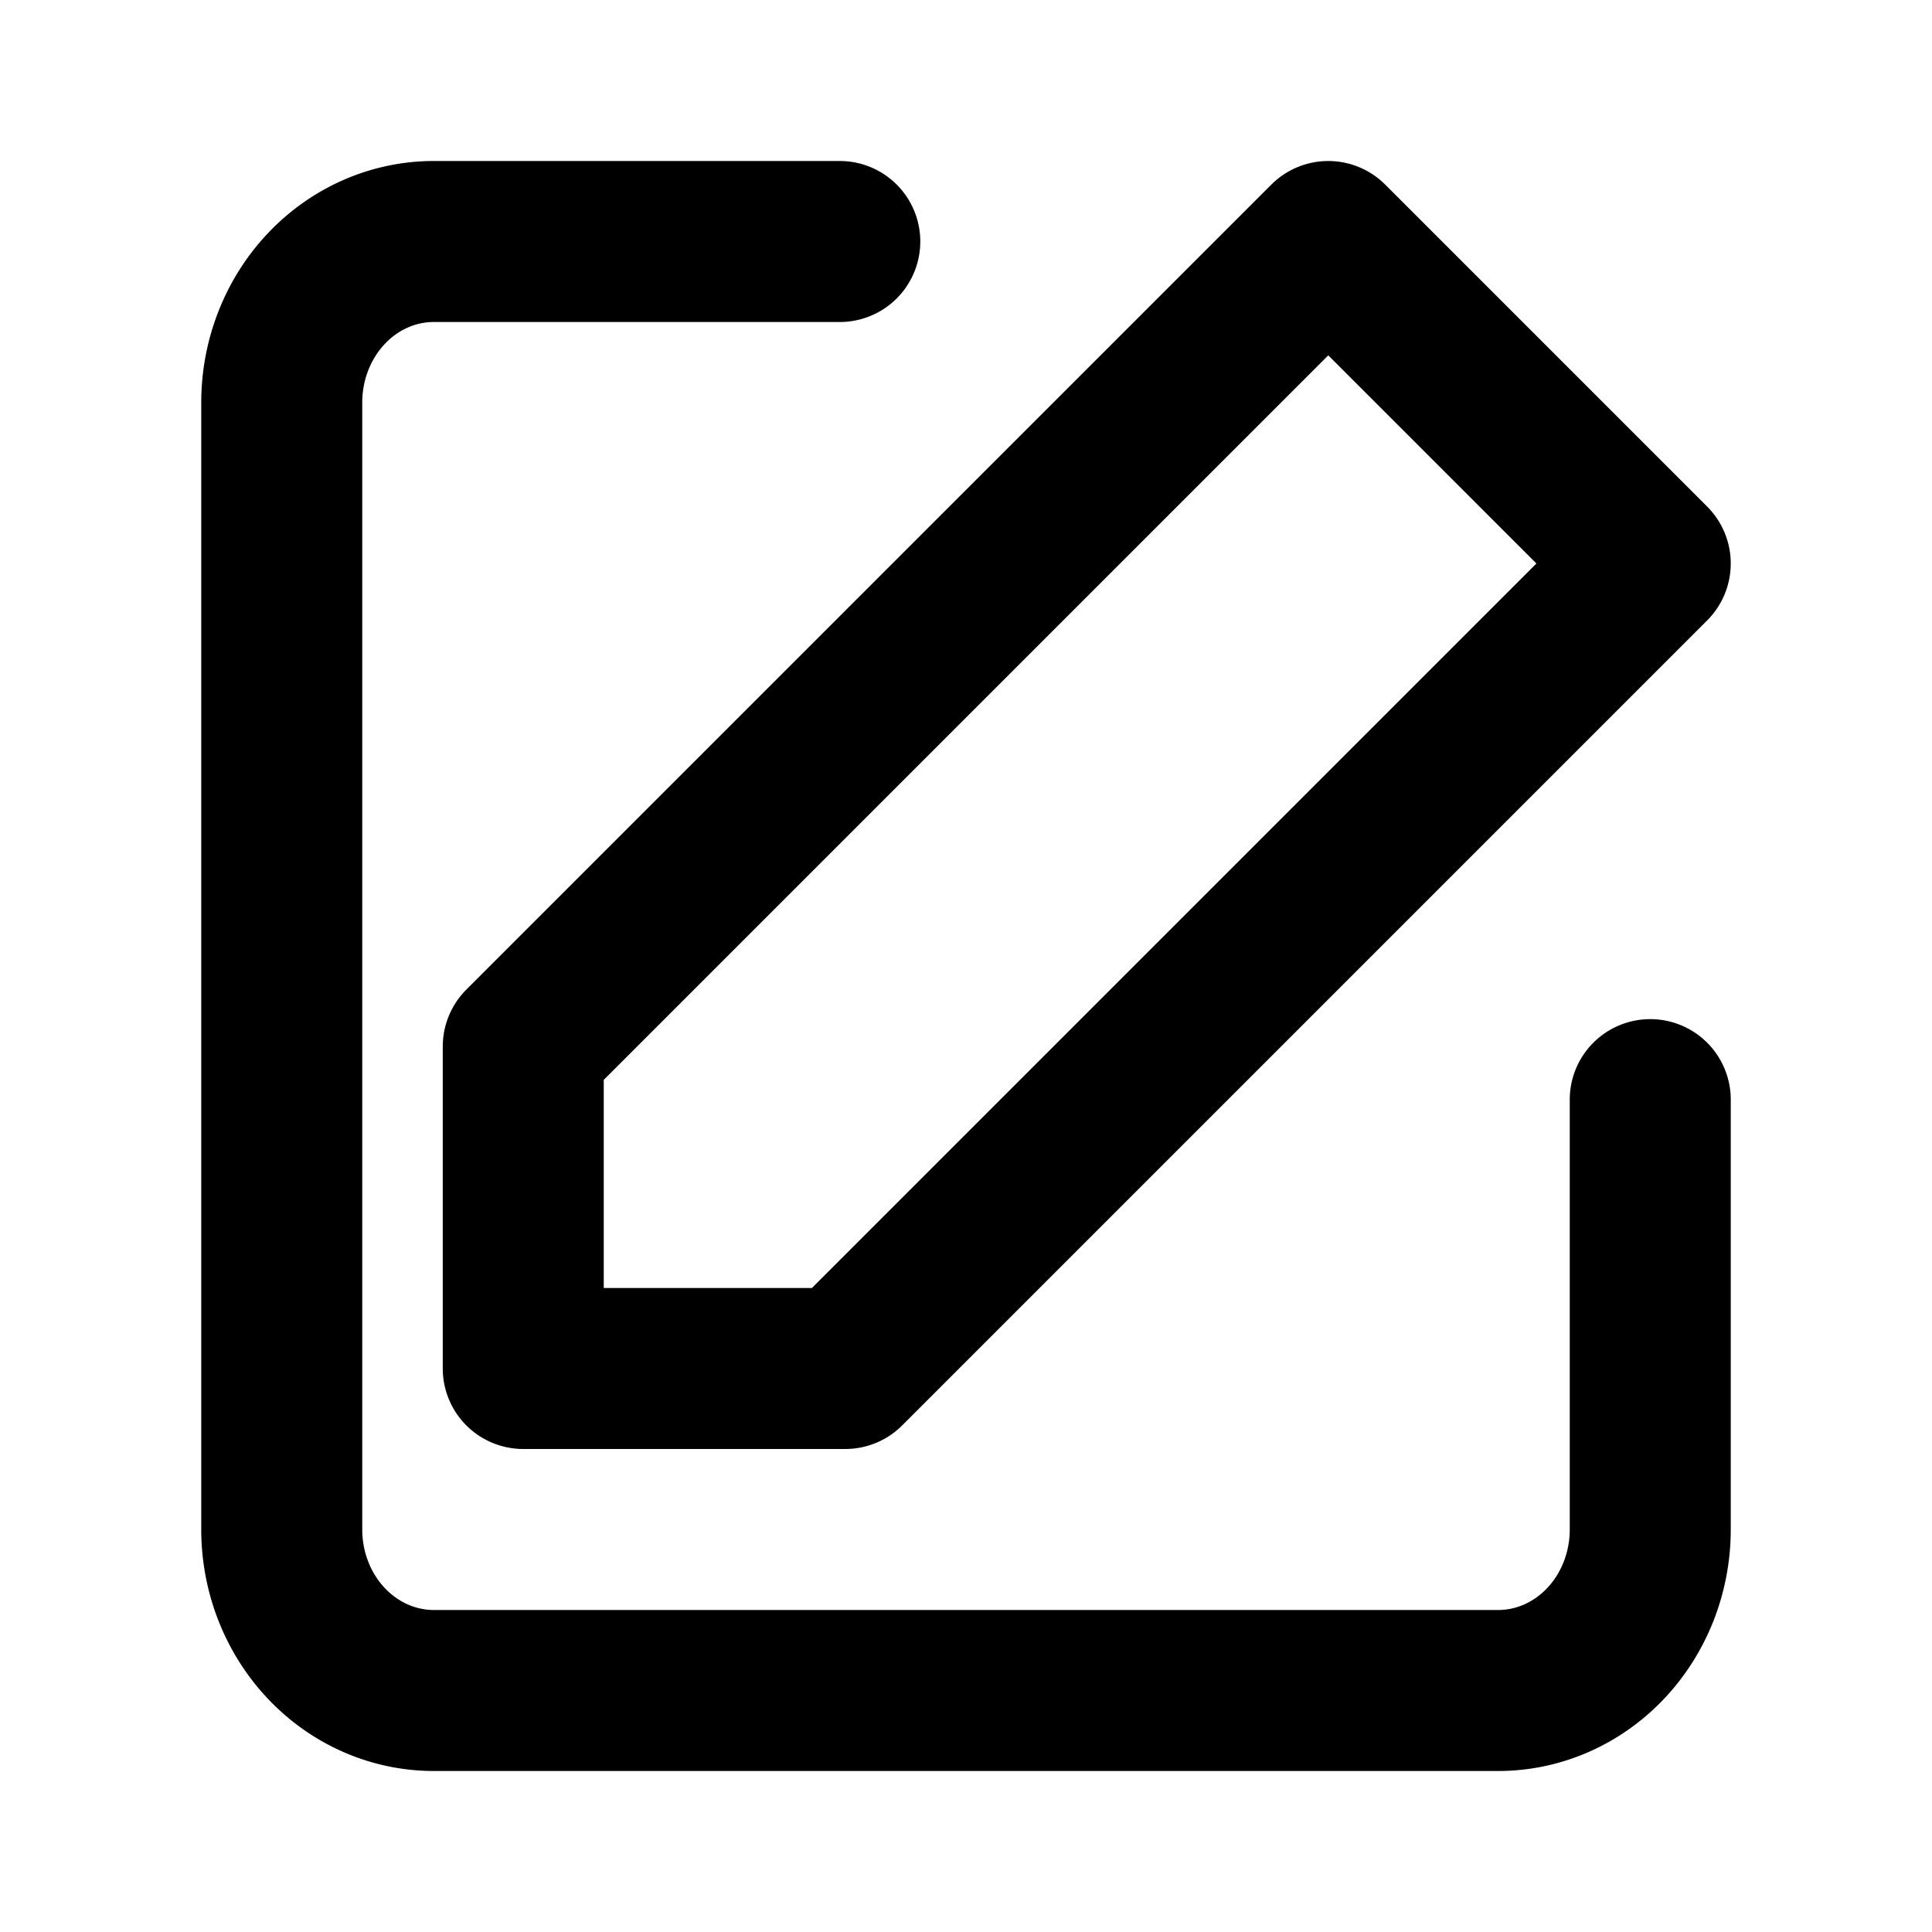 <?xml version="1.0" encoding="UTF-8" standalone="no"?>
<svg
   xmlns:dc="http://purl.org/dc/elements/1.1/"
   xmlns:cc="http://creativecommons.org/ns#"
   xmlns:rdf="http://www.w3.org/1999/02/22-rdf-syntax-ns#"
   xmlns:svg="http://www.w3.org/2000/svg"
   xmlns="http://www.w3.org/2000/svg"
   xmlns:sodipodi="http://sodipodi.sourceforge.net/DTD/sodipodi-0.dtd"
   xmlns:inkscape="http://www.inkscape.org/namespaces/inkscape"
   width="24"
   height="24"
   viewBox="0 0 24 24"
   fill="none"
   stroke="currentColor"
   stroke-width="2"
   stroke-linecap="round"
   stroke-linejoin="round"
   class="feather feather-edit"
   version="1.1"
   id="svg6"
   sodipodi:docname="edit-2.svg"
   inkscape:version="0.92.3 (2405546, 2018-03-11)">
  <defs
     id="defs10" />
  <sodipodi:namedview
     pagecolor="#ffffff"
     bordercolor="#666666"
     borderopacity="1"
     objecttolerance="10"
     gridtolerance="10"
     guidetolerance="10"
     inkscape:pageopacity="0"
     inkscape:pageshadow="2"
     inkscape:window-width="1680"
     inkscape:window-height="988"
     id="namedview8"
     showgrid="false"
     inkscape:zoom="27.812867"
     inkscape:cx="7.1183405"
     inkscape:cy="12.491797"
     inkscape:window-x="-8"
     inkscape:window-y="-8"
     inkscape:window-maximized="1"
     inkscape:current-layer="svg6" />
  <path
     d="M 20.5,13.66 V 19 a 1.889,2 0 0 1 -1.889,2 H 5.389 A 1.889,2 0 0 1 3.5,19 V 5 A 1.889,2 0 0 1 5.389,3 h 5.043"
     id="path2"
     style="stroke:#000000;stroke-width:2;stroke-linecap:round;stroke-linejoin:round;stroke-opacity:1"
     inkscape:connector-curvature="0" />
  <polygon
     points="8,12 18,2 22,6 12,16 8,16 "
     id="polygon4"
     style="stroke:#000000;stroke-linecap:round;stroke-linejoin:round;stroke-opacity:1"
     transform="translate(-1.5,1)" />
</svg>
